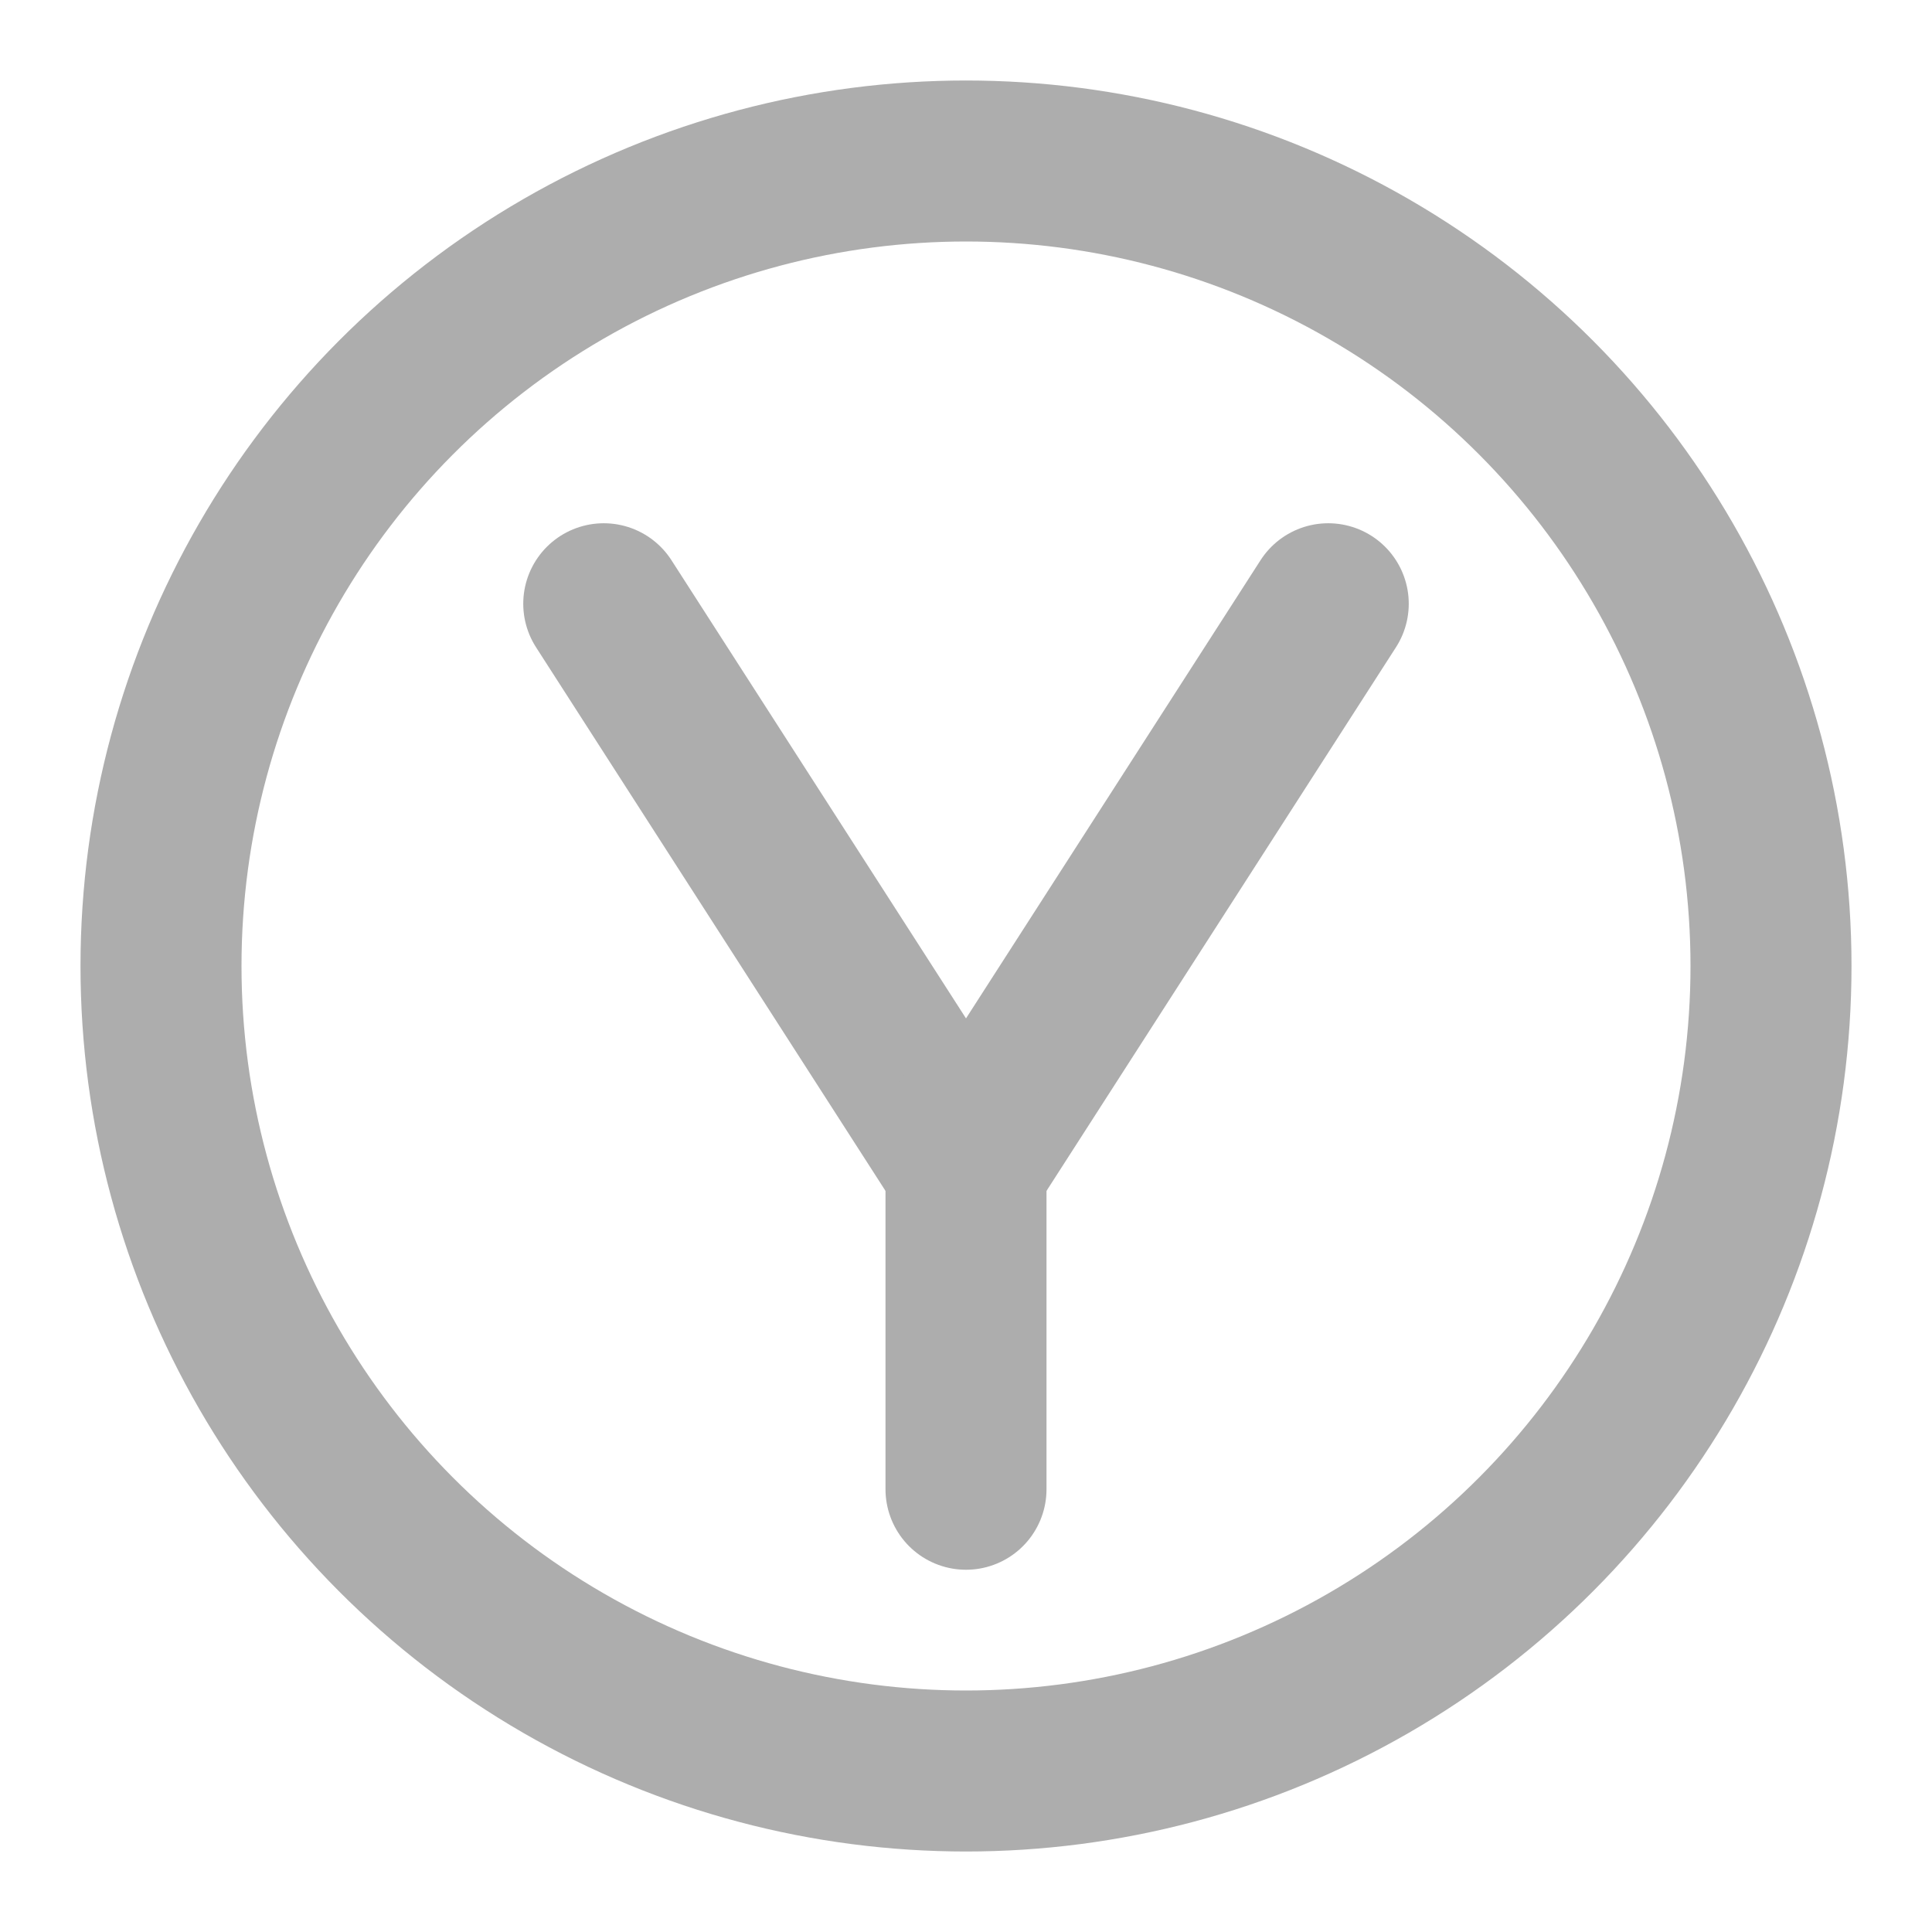<?xml version="1.0" encoding="UTF-8"?><svg width="28" height="28" viewBox="0 0 48 48" fill="none" xmlns="http://www.w3.org/2000/svg"><circle cx="24" cy="24" r="20" fill="none" stroke="#adadad" stroke-width="4" stroke-linecap="round" stroke-linejoin="round"/><path d="M15 15L24 29L33 15" stroke="#adadad" stroke-width="4" stroke-linecap="round" stroke-linejoin="round"/><path d="M24 28V37" stroke="#adadad" stroke-width="4" stroke-linecap="round" stroke-linejoin="round"/></svg>